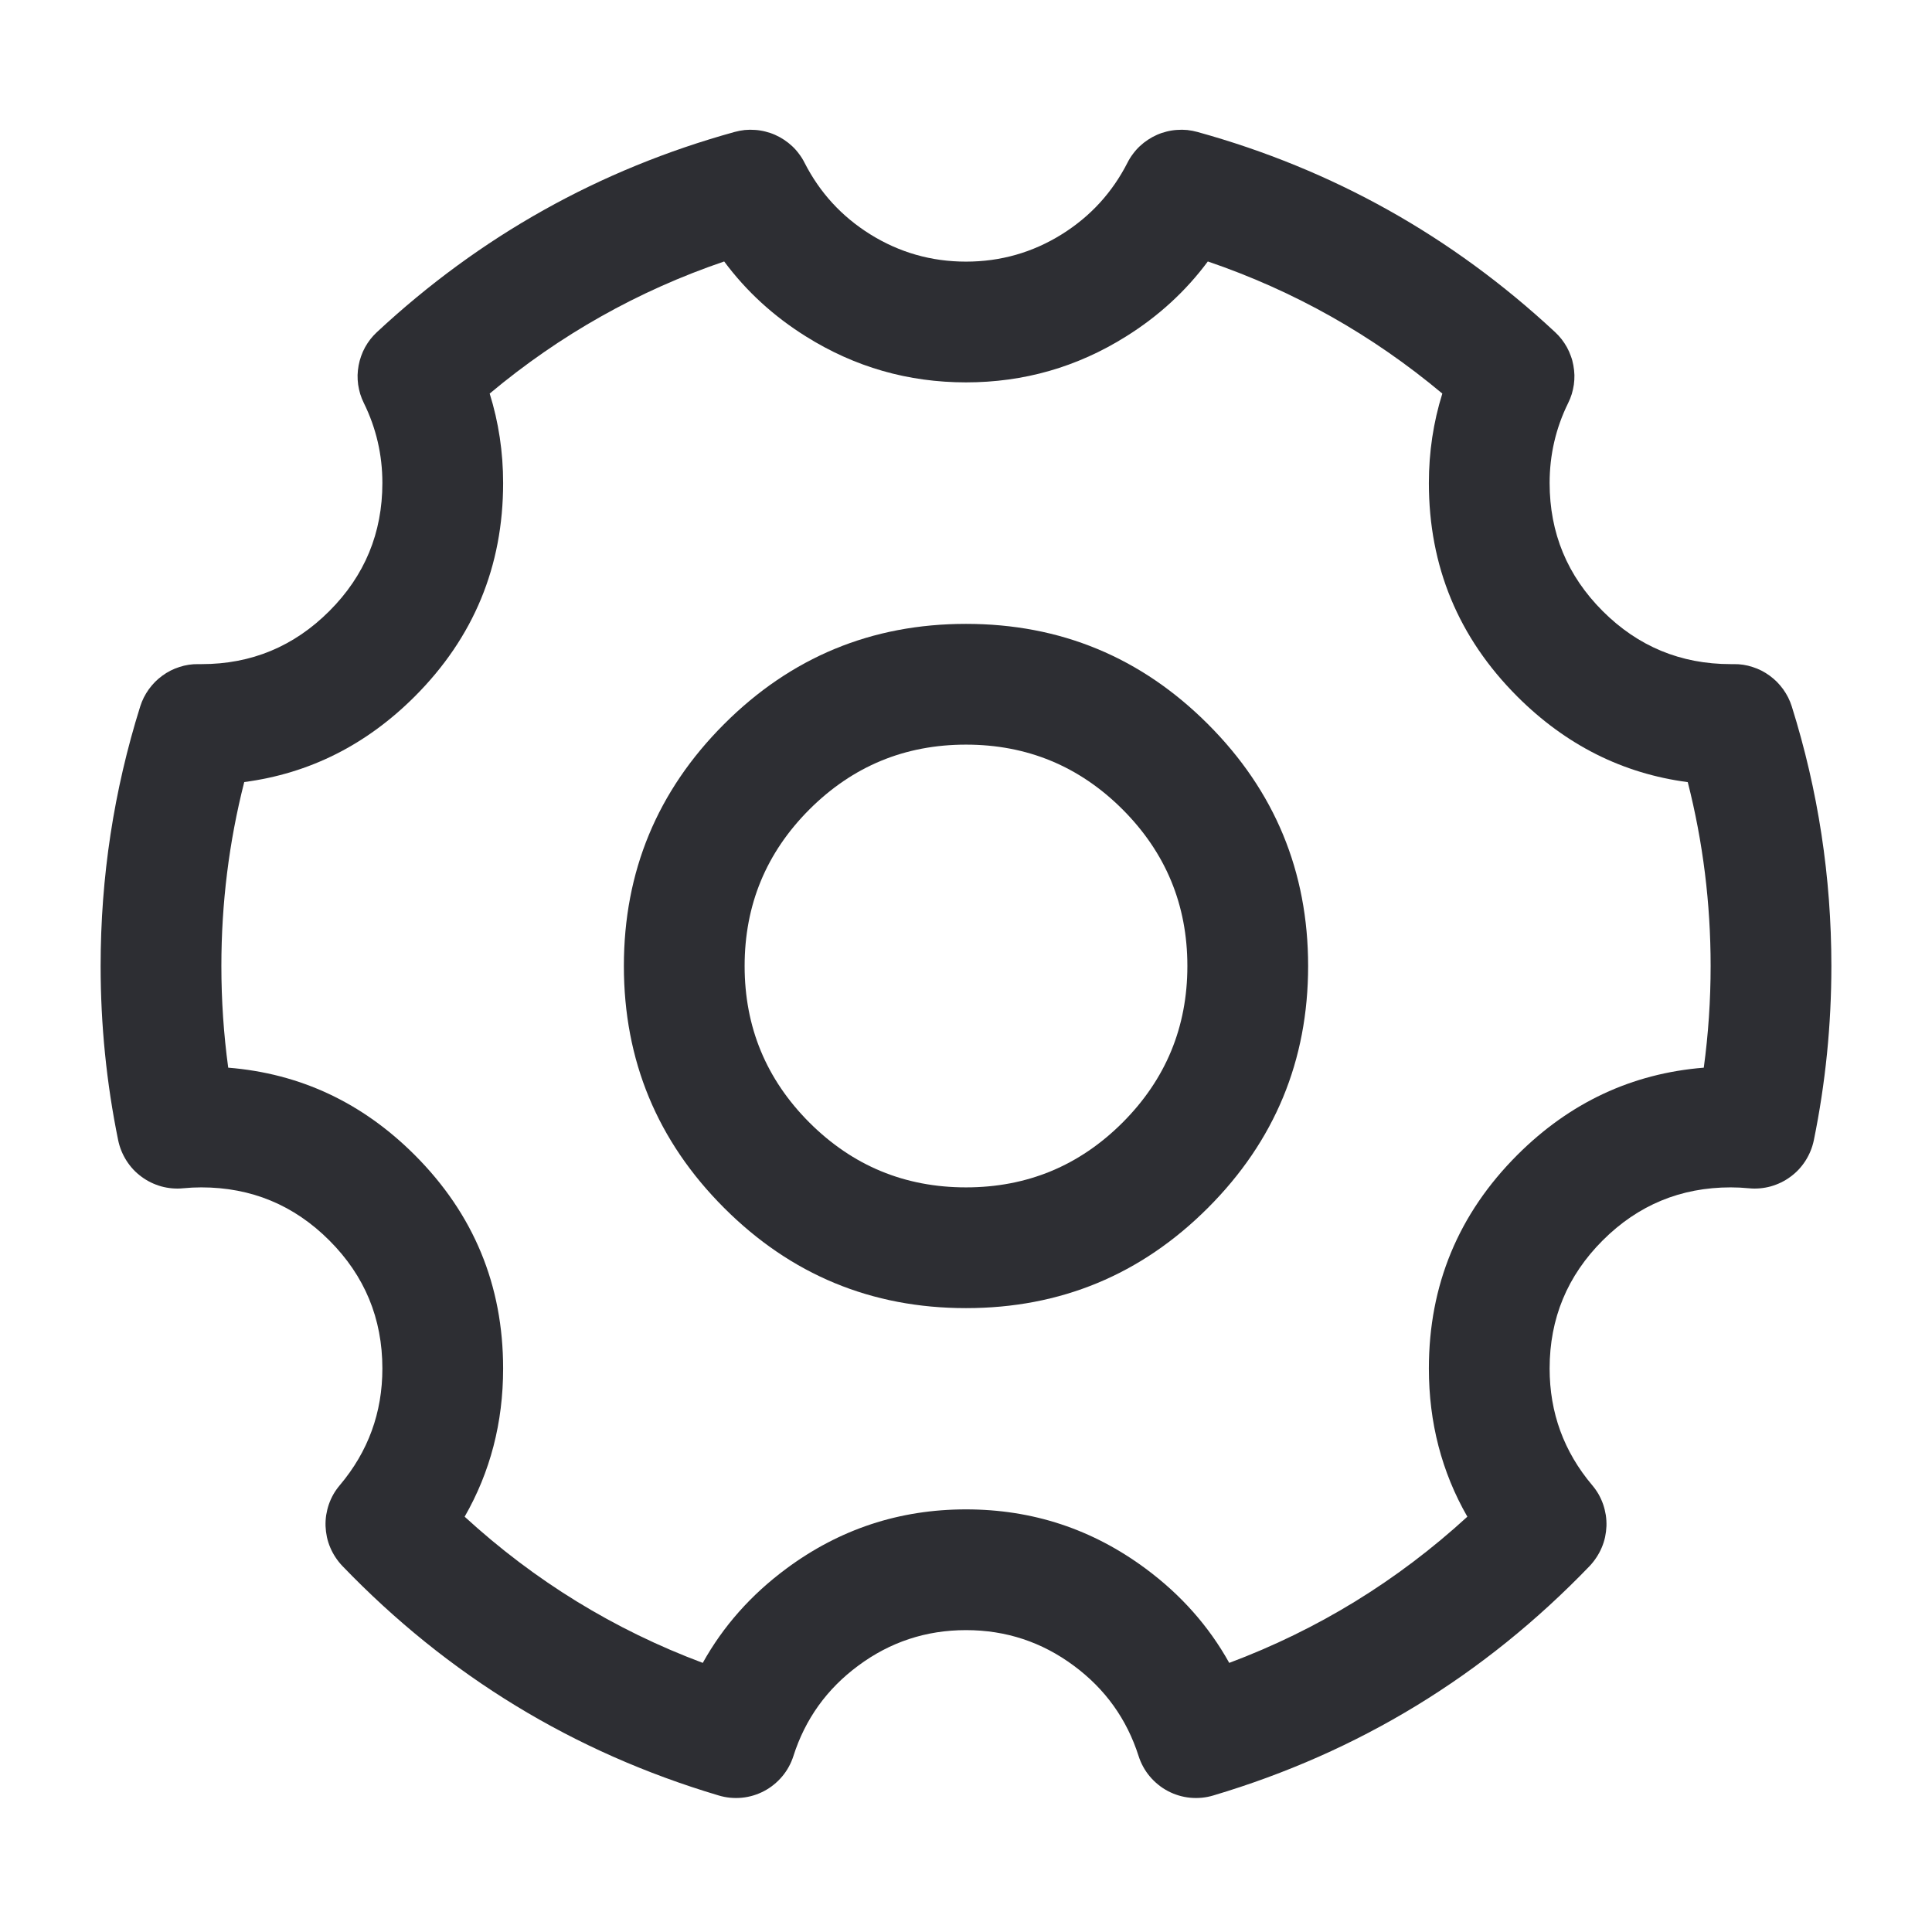 <svg xmlns="http://www.w3.org/2000/svg" xmlns:xlink="http://www.w3.org/1999/xlink" fill="none" version="1.1" width="24" height="24" viewBox="0 0 24 24"><defs><clipPath id="master_svg0_sa200_4911"><rect x="0" y="0" width="24" height="24" rx="0"/></clipPath></defs><g clip-path="url(#master_svg0_sa200_4911)"><g><path d="M10.661,20.692Q11.256,20.25,12,20.25Q12.744,20.25,13.339,20.692Q13.924,21.125,14.144,21.814Q14.166,21.883,14.201,21.947Q14.236,22.011,14.283,22.067Q14.33,22.123,14.387,22.169Q14.443,22.215,14.508,22.249Q14.572,22.283,14.642,22.304Q14.712,22.325,14.784,22.332Q14.857,22.339,14.93,22.332Q15.002,22.325,15.072,22.304Q17.778,21.499,19.747,19.454Q19.794,19.404,19.832,19.346Q19.87,19.289,19.897,19.225Q19.924,19.162,19.939,19.094Q19.953,19.027,19.956,18.958Q19.958,18.889,19.948,18.821Q19.937,18.753,19.915,18.688Q19.892,18.622,19.858,18.562Q19.824,18.503,19.779,18.45Q19.25,17.823,19.25,17Q19.25,16.068,19.909,15.409Q20.568,14.75,21.5,14.75Q21.612,14.75,21.724,14.761Q21.792,14.768,21.861,14.762Q21.93,14.756,21.996,14.738Q22.063,14.719,22.125,14.689Q22.187,14.659,22.242,14.618Q22.298,14.577,22.345,14.527Q22.392,14.476,22.429,14.418Q22.466,14.36,22.492,14.296Q22.518,14.232,22.532,14.165Q22.75,13.098,22.75,12Q22.75,10.343,22.258,8.775Q22.24,8.718,22.213,8.664Q22.186,8.611,22.151,8.562Q22.116,8.514,22.074,8.471Q22.032,8.429,21.984,8.394Q21.935,8.358,21.882,8.331Q21.829,8.304,21.772,8.286Q21.715,8.267,21.656,8.258Q21.597,8.249,21.537,8.25L21.5,8.25Q20.568,8.25,19.909,7.591Q19.25,6.932,19.25,6Q19.25,5.474,19.48,5.007Q19.507,4.953,19.525,4.895Q19.542,4.838,19.551,4.778Q19.559,4.719,19.558,4.659Q19.556,4.599,19.545,4.539Q19.535,4.48,19.514,4.424Q19.494,4.367,19.465,4.314Q19.436,4.262,19.399,4.214Q19.362,4.167,19.318,4.126Q17.394,2.336,14.874,1.639Q14.812,1.622,14.748,1.615Q14.684,1.609,14.62,1.614Q14.556,1.618,14.493,1.634Q14.431,1.649,14.372,1.675Q14.313,1.701,14.259,1.737Q14.206,1.772,14.159,1.816Q14.112,1.86,14.074,1.912Q14.035,1.963,14.006,2.021Q13.722,2.578,13.191,2.91Q12.646,3.25,12,3.25Q11.354,3.25,10.809,2.91Q10.278,2.578,9.994,2.021Q9.965,1.963,9.926,1.912Q9.888,1.86,9.841,1.816Q9.794,1.772,9.741,1.737Q9.687,1.701,9.628,1.675Q9.569,1.649,9.507,1.634Q9.444,1.618,9.38,1.614Q9.316,1.609,9.252,1.615Q9.188,1.622,9.126,1.639Q6.606,2.336,4.682,4.126Q4.638,4.167,4.601,4.214Q4.564,4.262,4.535,4.314Q4.506,4.367,4.486,4.424Q4.466,4.48,4.455,4.539Q4.444,4.599,4.442,4.659Q4.441,4.719,4.449,4.778Q4.458,4.838,4.475,4.895Q4.493,4.953,4.52,5.007Q4.75,5.474,4.75,6Q4.75,6.932,4.091,7.591Q3.432,8.25,2.505,8.25L2.463,8.25Q2.403,8.249,2.344,8.258Q2.285,8.267,2.228,8.286Q2.171,8.304,2.118,8.331Q2.065,8.358,2.016,8.394Q1.968,8.429,1.926,8.471Q1.884,8.514,1.849,8.562Q1.814,8.611,1.787,8.664Q1.76,8.718,1.742,8.775Q1.25,10.342,1.25,12Q1.25,13.098,1.468,14.165Q1.482,14.232,1.508,14.296Q1.534,14.36,1.571,14.418Q1.608,14.476,1.655,14.527Q1.702,14.577,1.758,14.618Q1.813,14.659,1.875,14.689Q1.937,14.719,2.004,14.738Q2.07,14.756,2.139,14.762Q2.208,14.768,2.276,14.761Q2.388,14.75,2.5,14.75Q3.432,14.75,4.091,15.409Q4.75,16.068,4.75,17Q4.75,17.823,4.221,18.45Q4.176,18.503,4.142,18.562Q4.108,18.622,4.085,18.688Q4.063,18.753,4.052,18.821Q4.042,18.889,4.044,18.958Q4.047,19.027,4.061,19.094Q4.076,19.162,4.103,19.225Q4.13,19.289,4.168,19.346Q4.206,19.404,4.254,19.454Q6.222,21.499,8.928,22.304Q8.998,22.325,9.07,22.332Q9.143,22.339,9.216,22.332Q9.288,22.325,9.358,22.304Q9.428,22.283,9.492,22.249Q9.557,22.215,9.613,22.169Q9.67,22.123,9.717,22.067Q9.764,22.011,9.799,21.947Q9.834,21.883,9.856,21.814Q10.076,21.125,10.661,20.692ZM14.233,19.487Q13.24,18.75,12,18.75Q10.76,18.75,9.767,19.487Q9.11,19.974,8.73,20.657Q7.079,20.039,5.772,18.841Q6.25,18.008,6.25,17Q6.25,15.447,5.152,14.348Q4.174,13.371,2.835,13.263Q2.75,12.638,2.75,12Q2.75,10.831,3.034,9.715Q4.248,9.555,5.152,8.652Q6.25,7.553,6.25,6Q6.25,5.424,6.083,4.889Q7.391,3.795,8.996,3.248Q9.408,3.803,10.014,4.181Q10.923,4.75,12,4.75Q13.077,4.75,13.986,4.181Q14.592,3.803,15.004,3.248Q16.609,3.795,17.917,4.889Q17.75,5.424,17.75,6Q17.75,7.553,18.848,8.652Q19.753,9.556,20.966,9.716Q21.25,10.831,21.25,12Q21.25,12.638,21.165,13.263Q19.826,13.371,18.848,14.348Q17.75,15.447,17.75,17Q17.75,18.008,18.228,18.841Q16.921,20.038,15.27,20.657Q14.89,19.974,14.233,19.487Z" fill-rule="evenodd" fill="#2D2E33" fill-opacity="1"/></g><g><path d="M8.995,8.995Q7.75,10.24,7.75,12Q7.75,13.76,8.995,15.005Q10.24,16.25,12,16.25Q13.76,16.25,15.005,15.005Q16.25,13.76,16.25,12Q16.25,10.24,15.005,8.995Q13.76,7.75,12,7.75Q10.24,7.75,8.995,8.995ZM10.055,13.945Q9.25,13.139,9.25,12Q9.25,10.861,10.055,10.055Q10.861,9.25,12,9.25Q13.139,9.25,13.945,10.055Q14.75,10.861,14.75,12Q14.75,13.139,13.945,13.945Q13.139,14.75,12,14.75Q10.861,14.75,10.055,13.945Z" fill-rule="evenodd" fill="#2D2E33" fill-opacity="1"/></g></g></svg>